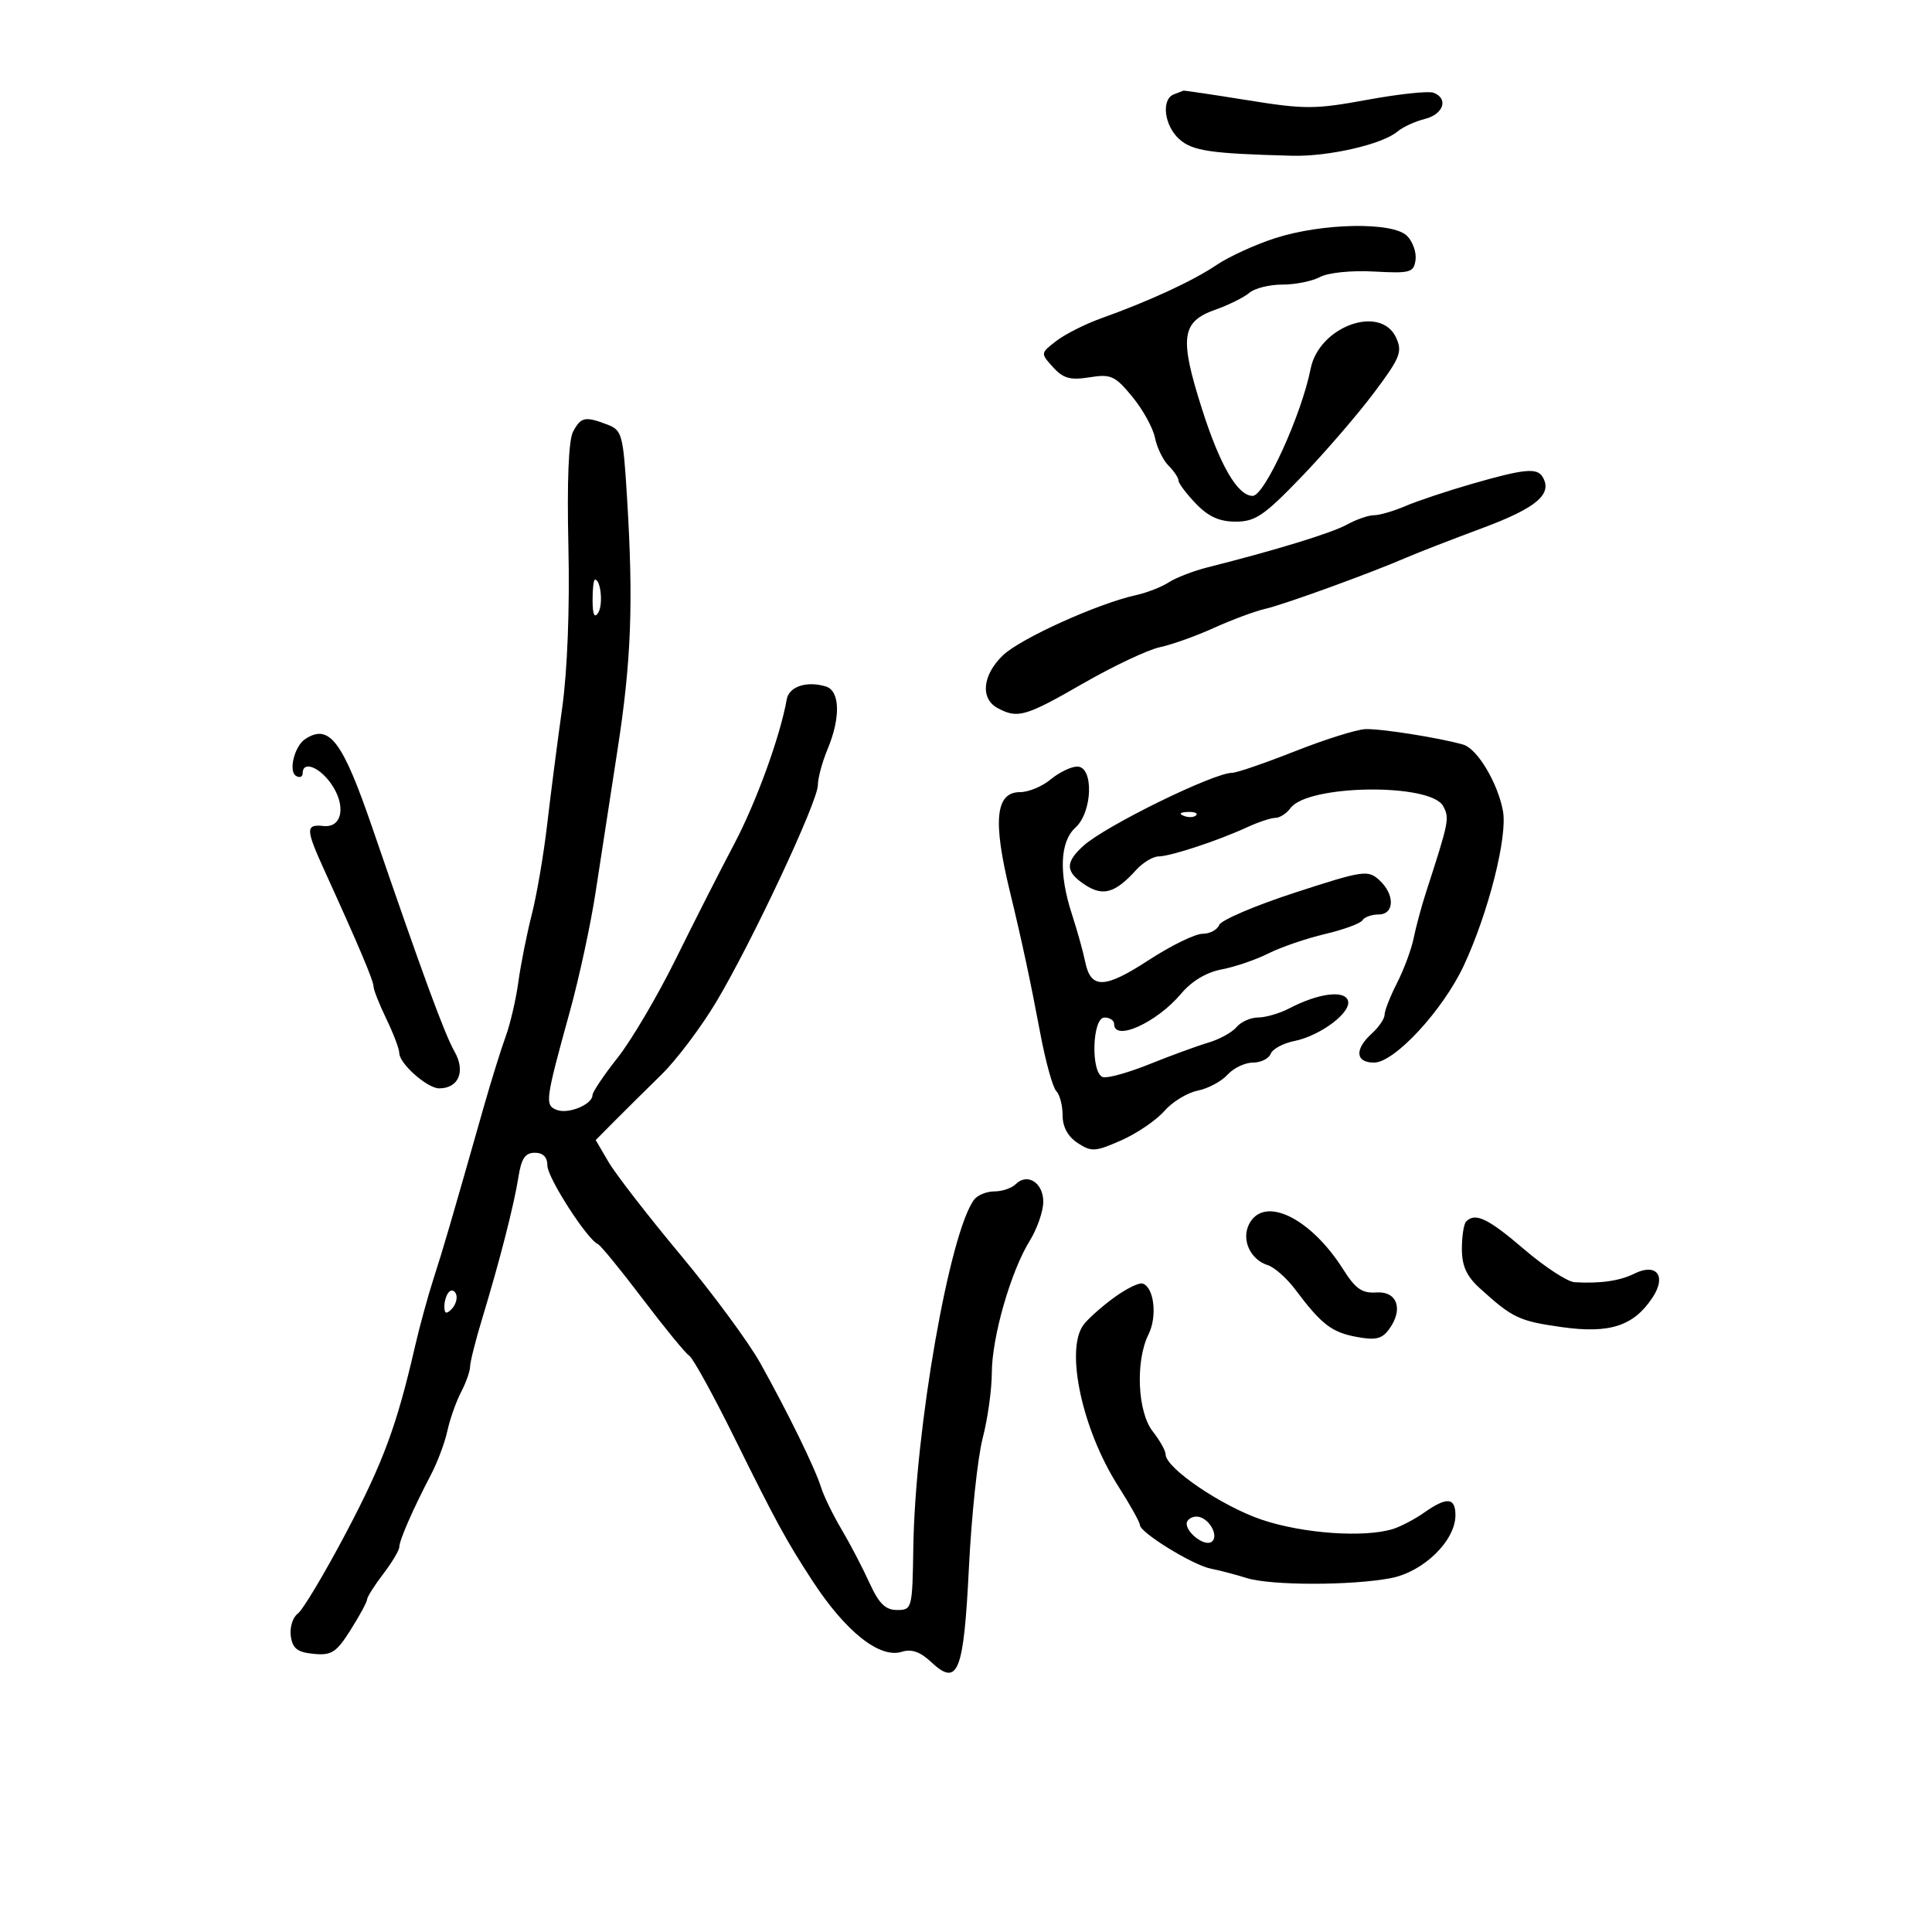 <svg xmlns="http://www.w3.org/2000/svg" width="300" height="300" viewBox="0 0 300 300" version="1.1">
	<path d="M 182.250 14.662 C 180.292 15.452, 180.784 19.495, 183.093 21.584 C 185.146 23.442, 187.923 23.853, 200.645 24.185 C 206.302 24.332, 214.653 22.413, 217 20.426 C 217.825 19.727, 219.738 18.847, 221.250 18.470 C 224.154 17.745, 224.963 15.307, 222.600 14.400 C 221.830 14.105, 217.206 14.597, 212.323 15.494 C 204.203 16.987, 202.619 16.993, 193.734 15.563 C 188.392 14.703, 183.904 14.036, 183.761 14.079 C 183.617 14.122, 182.938 14.385, 182.250 14.662 M 197.939 37.002 C 194.880 37.993, 190.811 39.861, 188.896 41.152 C 185.218 43.632, 178.471 46.751, 171 49.424 C 168.525 50.309, 165.387 51.891, 164.026 52.940 C 161.558 54.842, 161.557 54.853, 163.512 57.013 C 165.094 58.762, 166.186 59.066, 169.164 58.590 C 172.503 58.056, 173.137 58.343, 175.822 61.600 C 177.455 63.581, 179.040 66.452, 179.346 67.980 C 179.652 69.508, 180.599 71.456, 181.451 72.308 C 182.303 73.160, 183 74.202, 183 74.624 C 183 75.046, 184.209 76.653, 185.687 78.195 C 187.632 80.225, 189.344 81, 191.884 81 C 194.916 81, 196.298 80.061, 202.030 74.109 C 205.680 70.319, 210.748 64.449, 213.292 61.065 C 217.411 55.585, 217.795 54.644, 216.798 52.456 C 214.407 47.207, 204.814 50.678, 203.514 57.262 C 202.104 64.403, 196.362 77, 194.517 77 C 192.176 77, 189.427 72.270, 186.607 63.390 C 183.112 52.386, 183.448 49.951, 188.716 48.090 C 190.797 47.355, 193.175 46.175, 194 45.467 C 194.825 44.759, 197.133 44.184, 199.129 44.190 C 201.125 44.195, 203.757 43.665, 204.977 43.012 C 206.243 42.335, 209.840 41.970, 213.348 42.162 C 218.985 42.472, 219.525 42.322, 219.803 40.375 C 219.970 39.206, 219.375 37.518, 218.482 36.625 C 216.275 34.418, 205.289 34.620, 197.939 37.002 M 88.986 67.027 C 88.291 68.325, 88.030 74.704, 88.260 84.777 C 88.481 94.469, 88.108 104.144, 87.286 110 C 86.553 115.225, 85.509 123.325, 84.966 128 C 84.424 132.675, 83.348 138.975, 82.576 142 C 81.804 145.025, 80.867 149.733, 80.493 152.463 C 80.120 155.192, 79.229 159.017, 78.515 160.963 C 77.800 162.908, 76.256 167.875, 75.083 172 C 70.021 189.805, 68.860 193.774, 67.336 198.500 C 66.449 201.250, 65.155 205.975, 64.459 209 C 61.611 221.386, 59.520 227.045, 53.741 238 C 50.405 244.325, 47.031 249.975, 46.243 250.556 C 45.455 251.137, 44.965 252.712, 45.155 254.056 C 45.427 255.984, 46.175 256.565, 48.700 256.810 C 51.492 257.080, 52.225 256.604, 54.450 253.079 C 55.852 250.858, 57 248.736, 57 248.364 C 57 247.993, 58.125 246.214, 59.500 244.411 C 60.875 242.608, 62 240.723, 62 240.220 C 62 239.191, 64.173 234.231, 66.915 229 C 67.924 227.075, 69.073 224.007, 69.469 222.183 C 69.865 220.358, 70.818 217.658, 71.588 216.183 C 72.358 214.707, 72.990 212.919, 72.994 212.209 C 72.997 211.499, 73.848 208.124, 74.885 204.709 C 77.611 195.731, 79.831 187.056, 80.504 182.750 C 80.951 179.896, 81.557 179, 83.045 179 C 84.333 179, 85 179.682, 85 180.998 C 85 182.868, 91.187 192.481, 92.841 193.182 C 93.255 193.357, 96.385 197.186, 99.797 201.691 C 103.209 206.196, 106.463 210.168, 107.029 210.518 C 107.595 210.868, 110.766 216.632, 114.075 223.327 C 120.508 236.340, 122.085 239.230, 126.175 245.500 C 131.314 253.377, 136.610 257.576, 140.036 256.489 C 141.529 256.015, 142.887 256.485, 144.556 258.052 C 148.755 261.997, 149.643 259.785, 150.457 243.351 C 150.855 235.307, 151.815 226.290, 152.591 223.314 C 153.366 220.338, 154.003 215.787, 154.008 213.201 C 154.017 207.644, 156.941 197.450, 159.899 192.664 C 161.054 190.794, 162 188.065, 162 186.601 C 162 183.663, 159.523 182.077, 157.733 183.867 C 157.110 184.490, 155.620 185, 154.422 185 C 153.225 185, 151.814 185.563, 151.287 186.250 C 147.469 191.230, 142.103 221.837, 141.820 240.250 C 141.674 249.800, 141.622 250, 139.300 250 C 137.481 250, 136.478 249.011, 134.993 245.750 C 133.929 243.412, 131.981 239.684, 130.664 237.464 C 129.348 235.244, 127.923 232.319, 127.497 230.964 C 126.541 227.918, 122.379 219.411, 118.044 211.640 C 116.245 208.416, 110.663 200.847, 105.637 194.820 C 100.612 188.792, 95.600 182.323, 94.500 180.444 L 92.500 177.027 95.500 174.006 C 97.150 172.344, 100.395 169.132, 102.711 166.866 C 105.027 164.601, 108.842 159.542, 111.189 155.624 C 116.704 146.416, 127 124.462, 127 121.910 C 127 120.824, 127.675 118.320, 128.500 116.346 C 130.550 111.441, 130.443 107.270, 128.250 106.600 C 125.279 105.692, 122.516 106.598, 122.165 108.594 C 121.157 114.324, 117.419 124.606, 113.982 131.104 C 111.830 135.172, 107.764 143.177, 104.945 148.893 C 102.126 154.610, 98.061 161.512, 95.910 164.233 C 93.760 166.954, 92 169.573, 92 170.055 C 92 171.489, 88.273 173.042, 86.480 172.354 C 84.562 171.618, 84.647 170.976, 88.503 157 C 89.945 151.775, 91.739 143.450, 92.491 138.500 C 93.242 133.550, 94.766 123.650, 95.877 116.500 C 98.035 102.611, 98.373 93.647, 97.360 77.173 C 96.761 67.428, 96.588 66.794, 94.297 65.923 C 90.848 64.612, 90.207 64.745, 88.986 67.027 M 228.500 75.153 C 224.650 76.265, 220.022 77.810, 218.216 78.587 C 216.410 79.364, 214.229 80, 213.370 80 C 212.511 80, 210.614 80.656, 209.154 81.458 C 206.754 82.777, 198.199 85.402, 187.500 88.102 C 185.300 88.658, 182.593 89.703, 181.485 90.425 C 180.377 91.147, 178.086 92.042, 176.394 92.413 C 170.475 93.714, 158.476 99.137, 155.750 101.744 C 152.543 104.811, 152.178 108.490, 154.934 109.965 C 158.031 111.622, 159.243 111.271, 168.207 106.112 C 172.879 103.424, 178.231 100.898, 180.101 100.499 C 181.970 100.100, 185.750 98.750, 188.500 97.499 C 191.250 96.249, 194.850 94.914, 196.500 94.532 C 199.498 93.840, 212.835 88.991, 218.500 86.533 C 220.150 85.818, 225.426 83.770, 230.225 81.983 C 238.647 78.846, 241.160 76.687, 239.506 74.009 C 238.639 72.606, 236.574 72.821, 228.500 75.153 M 92.015 93.250 C 92.026 95.460, 92.307 96.064, 92.893 95.139 C 93.679 93.898, 93.293 90, 92.383 90 C 92.173 90, 92.007 91.463, 92.015 93.250 M 201.057 116.664 C 196.413 118.499, 192.041 120, 191.341 120 C 188.458 120, 171.687 128.222, 168.250 131.320 C 165.348 133.936, 165.410 135.384, 168.510 137.415 C 171.279 139.229, 173.177 138.671, 176.416 135.093 C 177.458 133.942, 179.028 132.993, 179.905 132.985 C 181.770 132.968, 189.134 130.542, 193.651 128.455 C 195.384 127.655, 197.360 127, 198.041 127 C 198.722 127, 199.780 126.316, 200.392 125.479 C 203.074 121.811, 222.163 121.568, 224.095 125.177 C 225.102 127.058, 225.009 127.525, 221.450 138.500 C 220.736 140.700, 219.867 143.919, 219.518 145.652 C 219.169 147.386, 218.010 150.519, 216.942 152.614 C 215.874 154.709, 215 156.933, 215 157.556 C 215 158.180, 214.100 159.505, 213 160.500 C 210.305 162.939, 210.471 165, 213.363 165 C 216.544 165, 224.082 156.841, 227.313 149.900 C 231.138 141.683, 234.120 129.886, 233.376 125.911 C 232.556 121.528, 229.382 116.240, 227.200 115.620 C 223.434 114.551, 214.349 113.116, 212 113.219 C 210.625 113.279, 205.700 114.830, 201.057 116.664 M 47.385 114.765 C 45.730 115.855, 44.762 119.735, 45.959 120.475 C 46.532 120.829, 47 120.641, 47 120.059 C 47 118.154, 49.460 119.009, 51.316 121.557 C 53.792 124.957, 53.215 128.576, 50.247 128.262 C 47.420 127.962, 47.437 128.710, 50.405 135.223 C 55.658 146.749, 58 152.284, 58 153.169 C 58 153.679, 58.900 155.959, 60 158.236 C 61.100 160.513, 62 162.888, 62 163.514 C 62 165.149, 66.347 169, 68.192 169 C 71.220 169, 72.323 166.367, 70.583 163.296 C 69.009 160.520, 65.709 151.533, 57.804 128.500 C 53.176 115.015, 51.120 112.305, 47.385 114.765 M 163.139 121.033 C 161.841 122.115, 159.712 123, 158.408 123 C 154.573 123, 154.126 127.395, 156.829 138.500 C 158.621 145.859, 160.031 152.436, 161.537 160.465 C 162.358 164.846, 163.474 168.874, 164.015 169.415 C 164.557 169.957, 165 171.650, 165 173.177 C 165 174.986, 165.817 176.489, 167.344 177.490 C 169.482 178.891, 170.076 178.854, 174.117 177.066 C 176.553 175.989, 179.556 173.945, 180.791 172.525 C 182.026 171.105, 184.355 169.679, 185.967 169.357 C 187.579 169.034, 189.666 167.922, 190.604 166.885 C 191.542 165.848, 193.317 165, 194.548 165 C 195.779 165, 197.020 164.389, 197.307 163.642 C 197.594 162.895, 199.221 162.006, 200.923 161.665 C 205.079 160.834, 209.982 157.117, 209.293 155.320 C 208.672 153.703, 204.636 154.265, 200.183 156.588 C 198.707 157.358, 196.543 157.990, 195.372 157.994 C 194.202 157.997, 192.691 158.667, 192.014 159.483 C 191.337 160.298, 189.370 161.383, 187.642 161.894 C 185.914 162.405, 181.797 163.911, 178.492 165.242 C 175.188 166.573, 171.925 167.475, 171.242 167.247 C 169.348 166.616, 169.588 158, 171.500 158 C 172.325 158, 173 158.450, 173 159 C 173 161.792, 179.607 158.809, 183.394 154.308 C 185.043 152.349, 187.341 150.971, 189.698 150.529 C 191.738 150.146, 195.003 149.032, 196.953 148.052 C 198.904 147.073, 202.864 145.715, 205.753 145.035 C 208.642 144.355, 211.256 143.394, 211.562 142.900 C 211.868 142.405, 212.991 142, 214.059 142 C 216.568 142, 216.620 138.871, 214.147 136.633 C 212.404 135.055, 211.633 135.172, 201.065 138.611 C 194.888 140.622, 189.599 142.881, 189.311 143.633 C 189.022 144.385, 187.853 145, 186.713 145 C 185.572 145, 181.800 146.850, 178.330 149.111 C 171.482 153.572, 169.369 153.611, 168.494 149.293 C 168.183 147.757, 167.267 144.475, 166.459 142 C 164.380 135.629, 164.577 130.692, 167 128.500 C 169.669 126.085, 169.857 118.984, 167.250 119.033 C 166.287 119.052, 164.438 119.952, 163.139 121.033 M 183.813 126.683 C 184.534 126.972, 185.397 126.936, 185.729 126.604 C 186.061 126.272, 185.471 126.036, 184.417 126.079 C 183.252 126.127, 183.015 126.364, 183.813 126.683 M 194 190 C 192.700 192.428, 194.101 195.580, 196.870 196.459 C 197.899 196.785, 199.812 198.481, 201.121 200.226 C 205.176 205.634, 206.762 206.865, 210.604 207.586 C 213.605 208.148, 214.585 207.920, 215.698 206.399 C 217.954 203.312, 216.971 200.467, 213.725 200.692 C 211.506 200.845, 210.475 200.128, 208.569 197.109 C 203.529 189.125, 196.344 185.620, 194 190 M 227.667 189.667 C 227.300 190.033, 227 191.947, 227 193.920 C 227 196.560, 227.726 198.167, 229.750 200.008 C 234.865 204.660, 235.852 205.130, 242.477 206.068 C 249.971 207.129, 253.705 205.906, 256.639 201.428 C 258.813 198.110, 257.201 196.059, 253.770 197.777 C 251.538 198.896, 248.444 199.338, 244.500 199.102 C 243.400 199.036, 239.876 196.736, 236.669 193.991 C 231.052 189.183, 229.092 188.242, 227.667 189.667 M 172.962 201.508 C 171.058 202.901, 168.938 204.792, 168.250 205.711 C 165.366 209.567, 168.038 221.994, 173.637 230.769 C 175.487 233.668, 177 236.380, 177 236.796 C 177 237.967, 185.197 243.018, 188 243.574 C 189.375 243.846, 191.882 244.504, 193.571 245.035 C 197.331 246.217, 209.892 246.223, 215.993 245.046 C 221.044 244.072, 226 239.239, 226 235.288 C 226 232.511, 224.667 232.396, 221.154 234.869 C 219.694 235.897, 217.509 237.045, 216.299 237.421 C 211.838 238.805, 202.343 238.137, 195.956 235.989 C 189.745 233.901, 181 227.967, 181 225.841 C 181 225.277, 180.100 223.671, 179 222.273 C 176.626 219.255, 176.280 211.350, 178.341 207.200 C 179.727 204.409, 179.209 199.903, 177.434 199.311 C 176.878 199.126, 174.866 200.114, 172.962 201.508 M 69.729 200.604 C 69.328 201.005, 69 202.023, 69 202.867 C 69 203.992, 69.296 204.104, 70.112 203.288 C 70.724 202.676, 71.052 201.657, 70.842 201.025 C 70.631 200.393, 70.130 200.203, 69.729 200.604 M 184.379 236.195 C 183.617 237.428, 186.830 240.223, 188.104 239.436 C 189.218 238.747, 188.148 236.271, 186.455 235.621 C 185.690 235.327, 184.756 235.586, 184.379 236.195" stroke="none" fill="black" fill-rule="evenodd"/>
</svg>